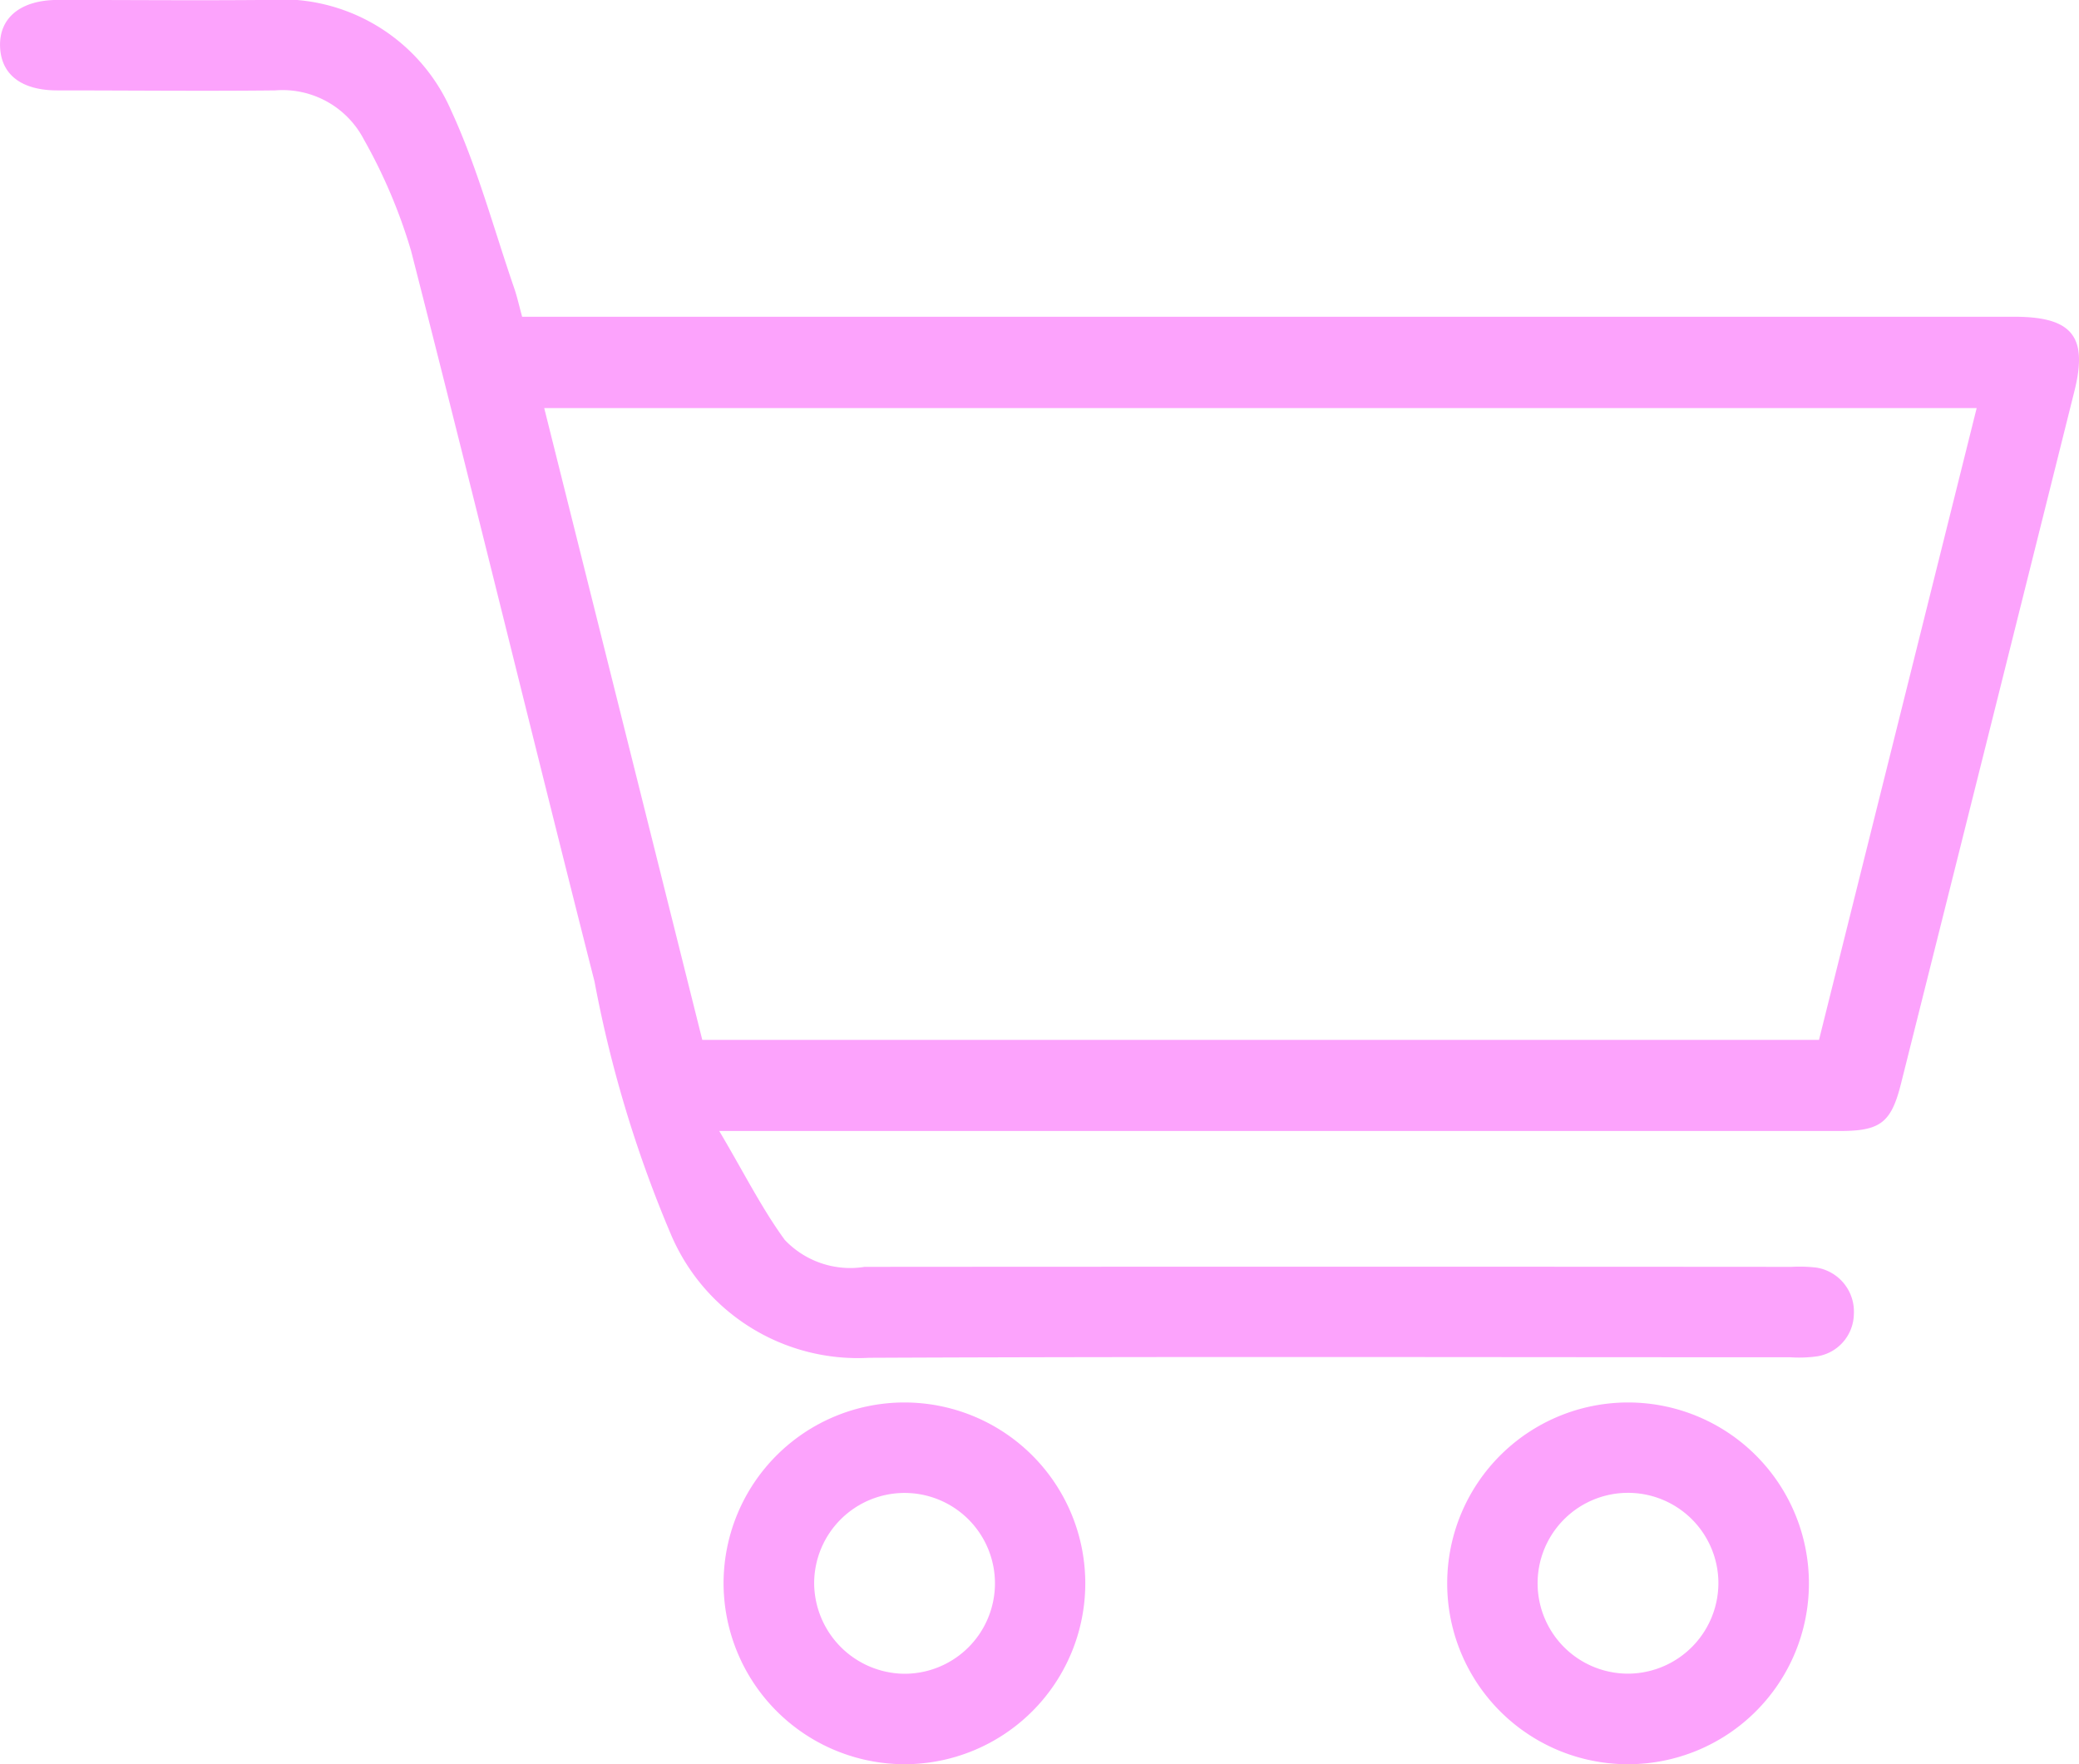<svg xmlns="http://www.w3.org/2000/svg" width="31.738" height="26.93" viewBox="0 0 31.738 26.93"><defs><style>.a{fill:#fca3fc;fill-rule:evenodd;}</style></defs><g transform="translate(-28.079 -50.771)"><path class="a" d="M39.059,68.035c.372.627.645,1.175,1,1.662a1.378,1.378,0,0,0,1.219.412q7.074-.005,14.149,0a2.24,2.24,0,0,1,.387.012.68.68,0,0,1,.566.709.664.664,0,0,1-.584.648,2.039,2.039,0,0,1-.387.011c-4.688,0-9.375-.013-14.063.008a3.1,3.1,0,0,1-3.022-1.877,18.661,18.661,0,0,1-1.169-3.866c-.944-3.714-1.849-7.439-2.8-11.152a8.118,8.118,0,0,0-.72-1.7,1.4,1.4,0,0,0-1.357-.751c-1.107.012-2.214,0-3.322,0-.551,0-.863-.242-.876-.673s.308-.707.881-.708c1.064,0,2.128.01,3.192,0a2.823,2.823,0,0,1,2.815,1.692c.4.867.648,1.8.961,2.708.046.134.076.273.121.436H58.829c.883,0,1.127.3.918,1.135Q58.426,62.027,57.1,67.311c-.15.6-.317.724-.934.724q-8.218,0-16.435,0Zm16.789-1.391L58.255,57H36.387L38.8,66.644Z" transform="translate(0 0)"/><path class="a" d="M93.071,179.484a2.761,2.761,0,1,1,2.763,2.771A2.767,2.767,0,0,1,93.071,179.484Zm2.753,1.39a1.38,1.38,0,1,0-1.37-1.378A1.391,1.391,0,0,0,95.824,180.874Z" transform="translate(-53.946 -104.554)"/><path class="a" d="M158.073,179.479a2.761,2.761,0,1,1,2.757,2.777A2.759,2.759,0,0,1,158.073,179.479Zm4.14-.006a1.38,1.38,0,1,0-1.348,1.4A1.385,1.385,0,0,0,162.213,179.473Z" transform="translate(-107.901 -104.555)"/></g></svg>